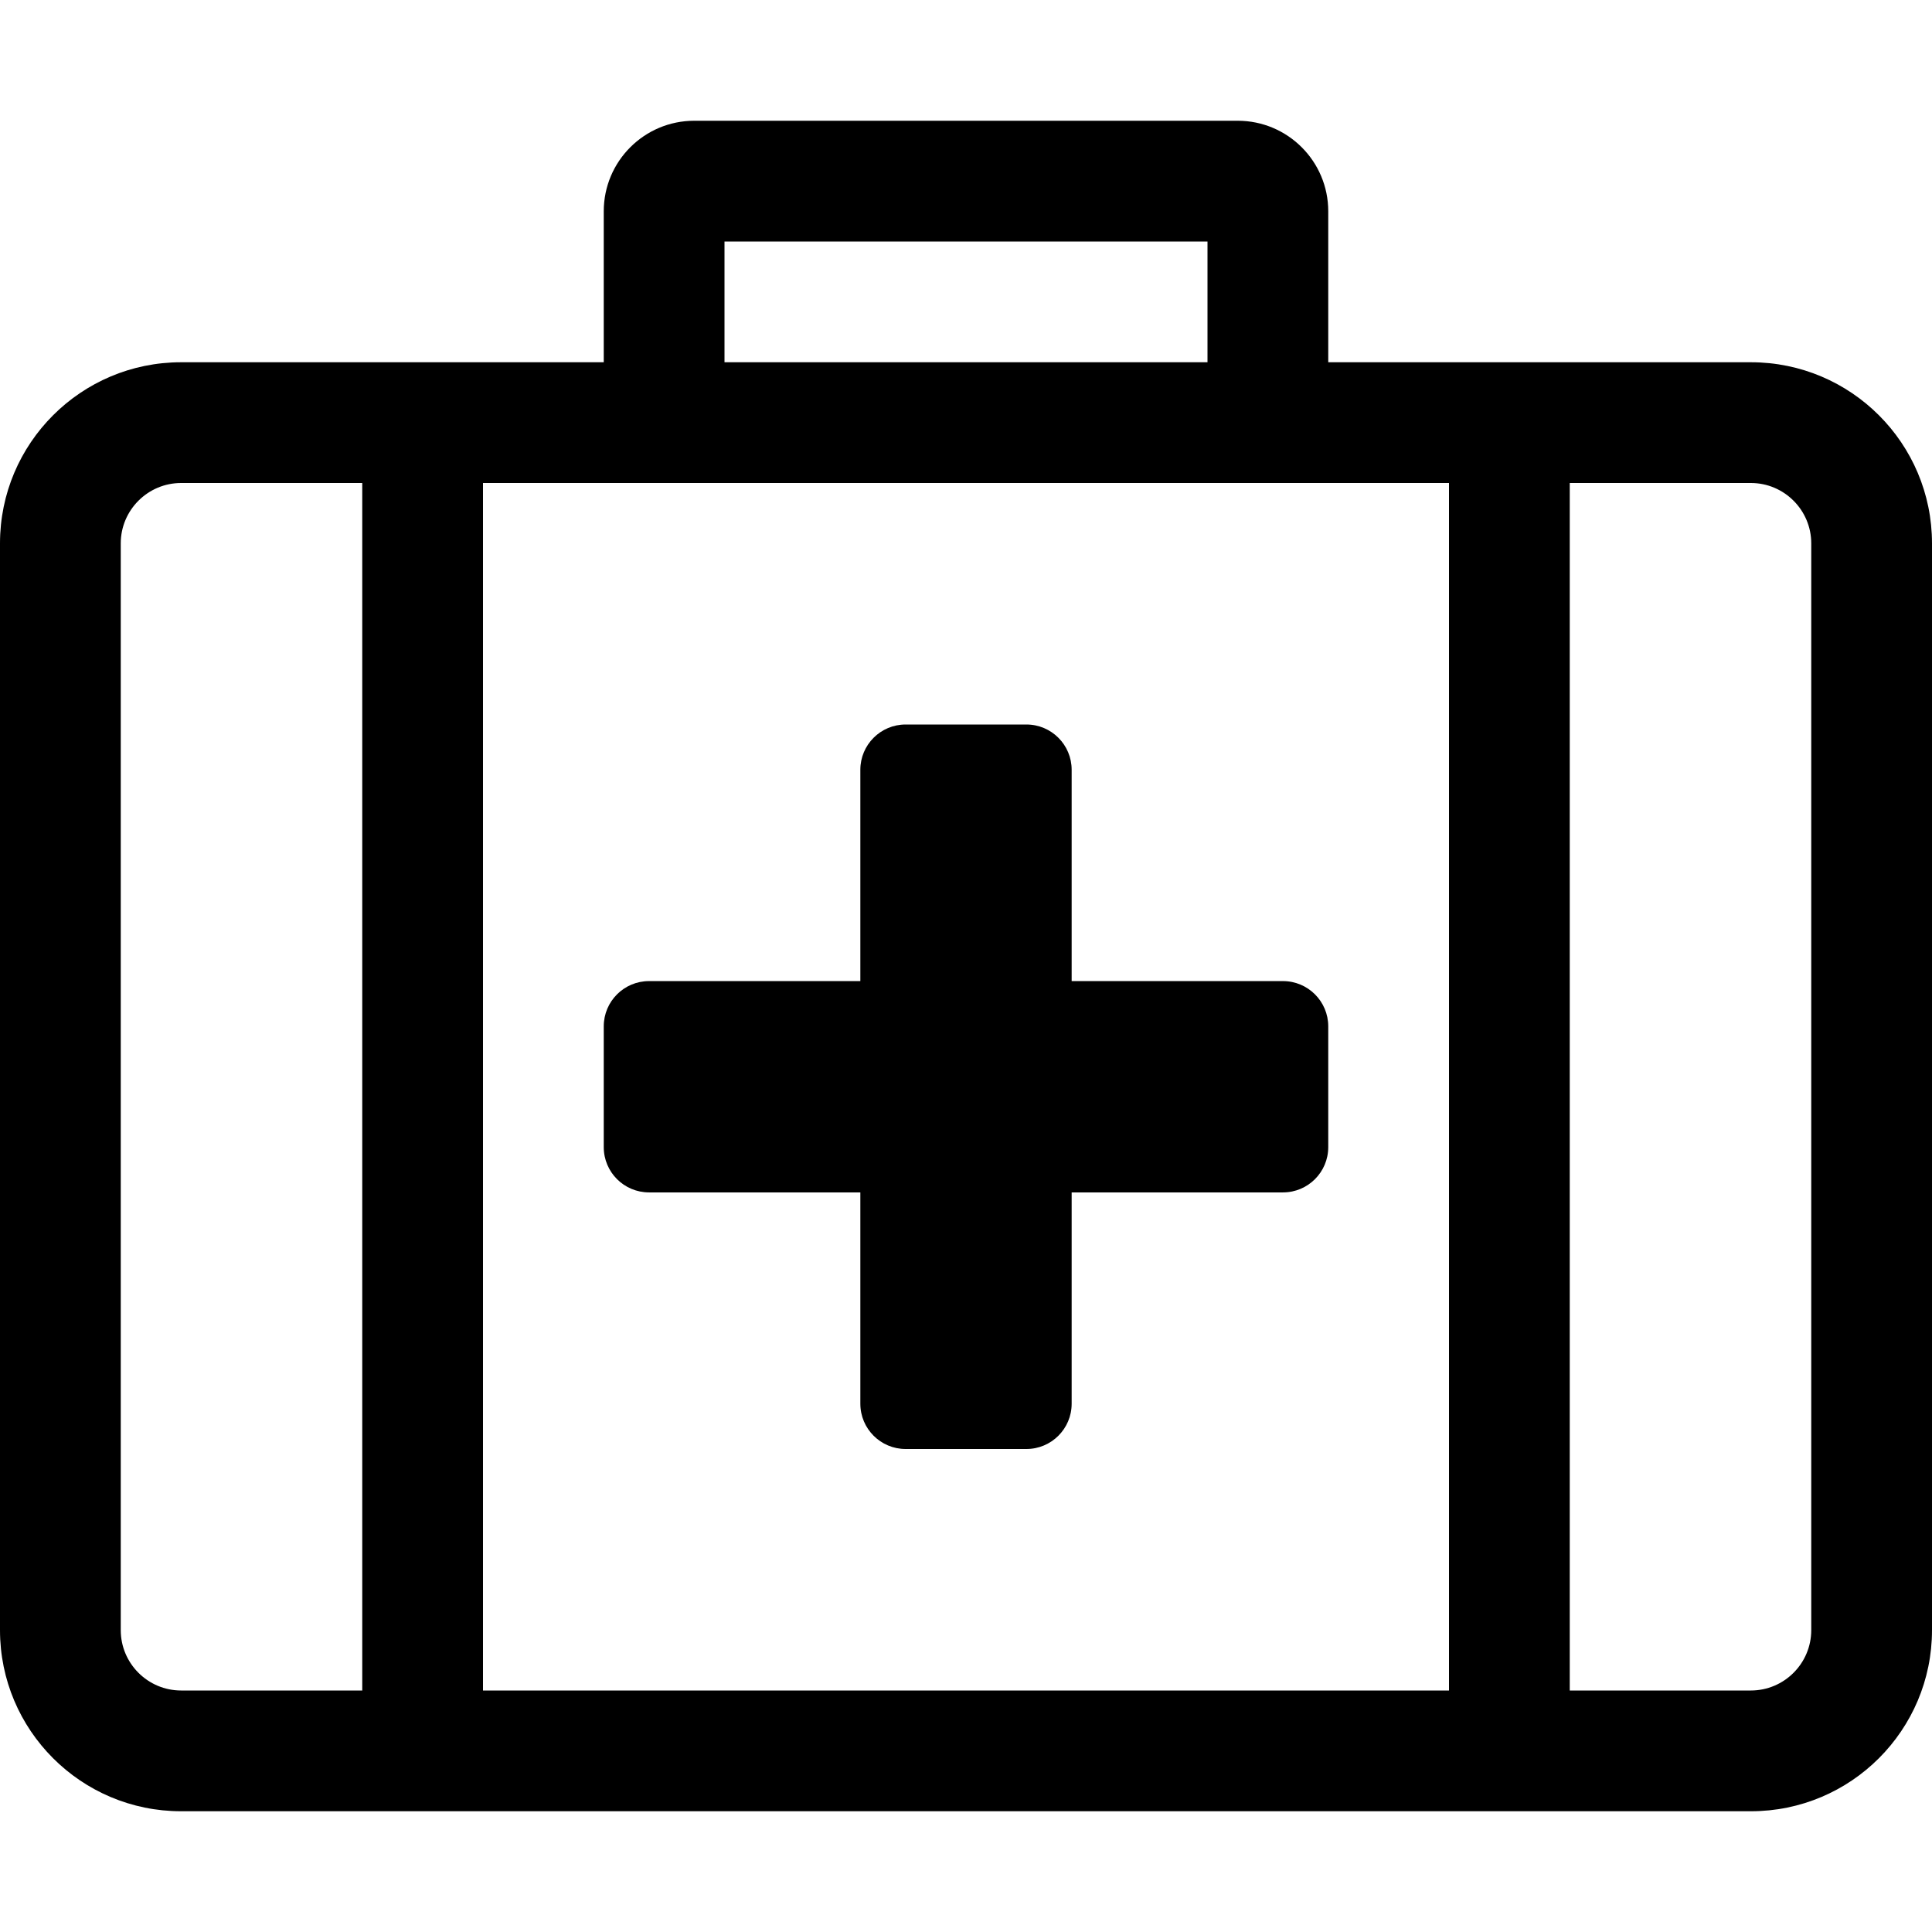 <svg xmlns="http://www.w3.org/2000/svg" viewBox="0 0 512 512"><path d="M464 96H352V56c0-13.255-10.745-24-24-24H184c-13.255 0-24 10.745-24 24v40H48c-26.51 0-48 21.49-48 48v288c0 26.51 21.49 48 48 48h416c26.51 0 48-21.49 48-48V144c0-26.51-21.49-48-48-48zM192 64h128v32H192V64zm192 64v320H128V128h256zM32 432V144c0-8.822 7.178-16 16-16h48v320H48c-8.822 0-16-7.178-16-16zm448 0c0 8.822-7.178 16-16 16h-48V128h48c8.822 0 16 7.178 16 16v288zM352 272v32c0 6.627-5.373 12-12 12h-56v56c0 6.627-5.373 12-12 12h-32c-6.627 0-12-5.373-12-12v-56h-56c-6.627 0-12-5.373-12-12v-32c0-6.627 5.373-12 12-12h56v-56c0-6.627 5.373-12 12-12h32c6.627 0 12 5.373 12 12v56h56c6.627 0 12 5.373 12 12z"/></svg>
<!--
Font Awesome Free 5.5.0 by @fontawesome - https://fontawesome.com
License - https://fontawesome.com/license/free (Icons: CC BY 4.0, Fonts: SIL OFL 1.1, Code: MIT License)
-->